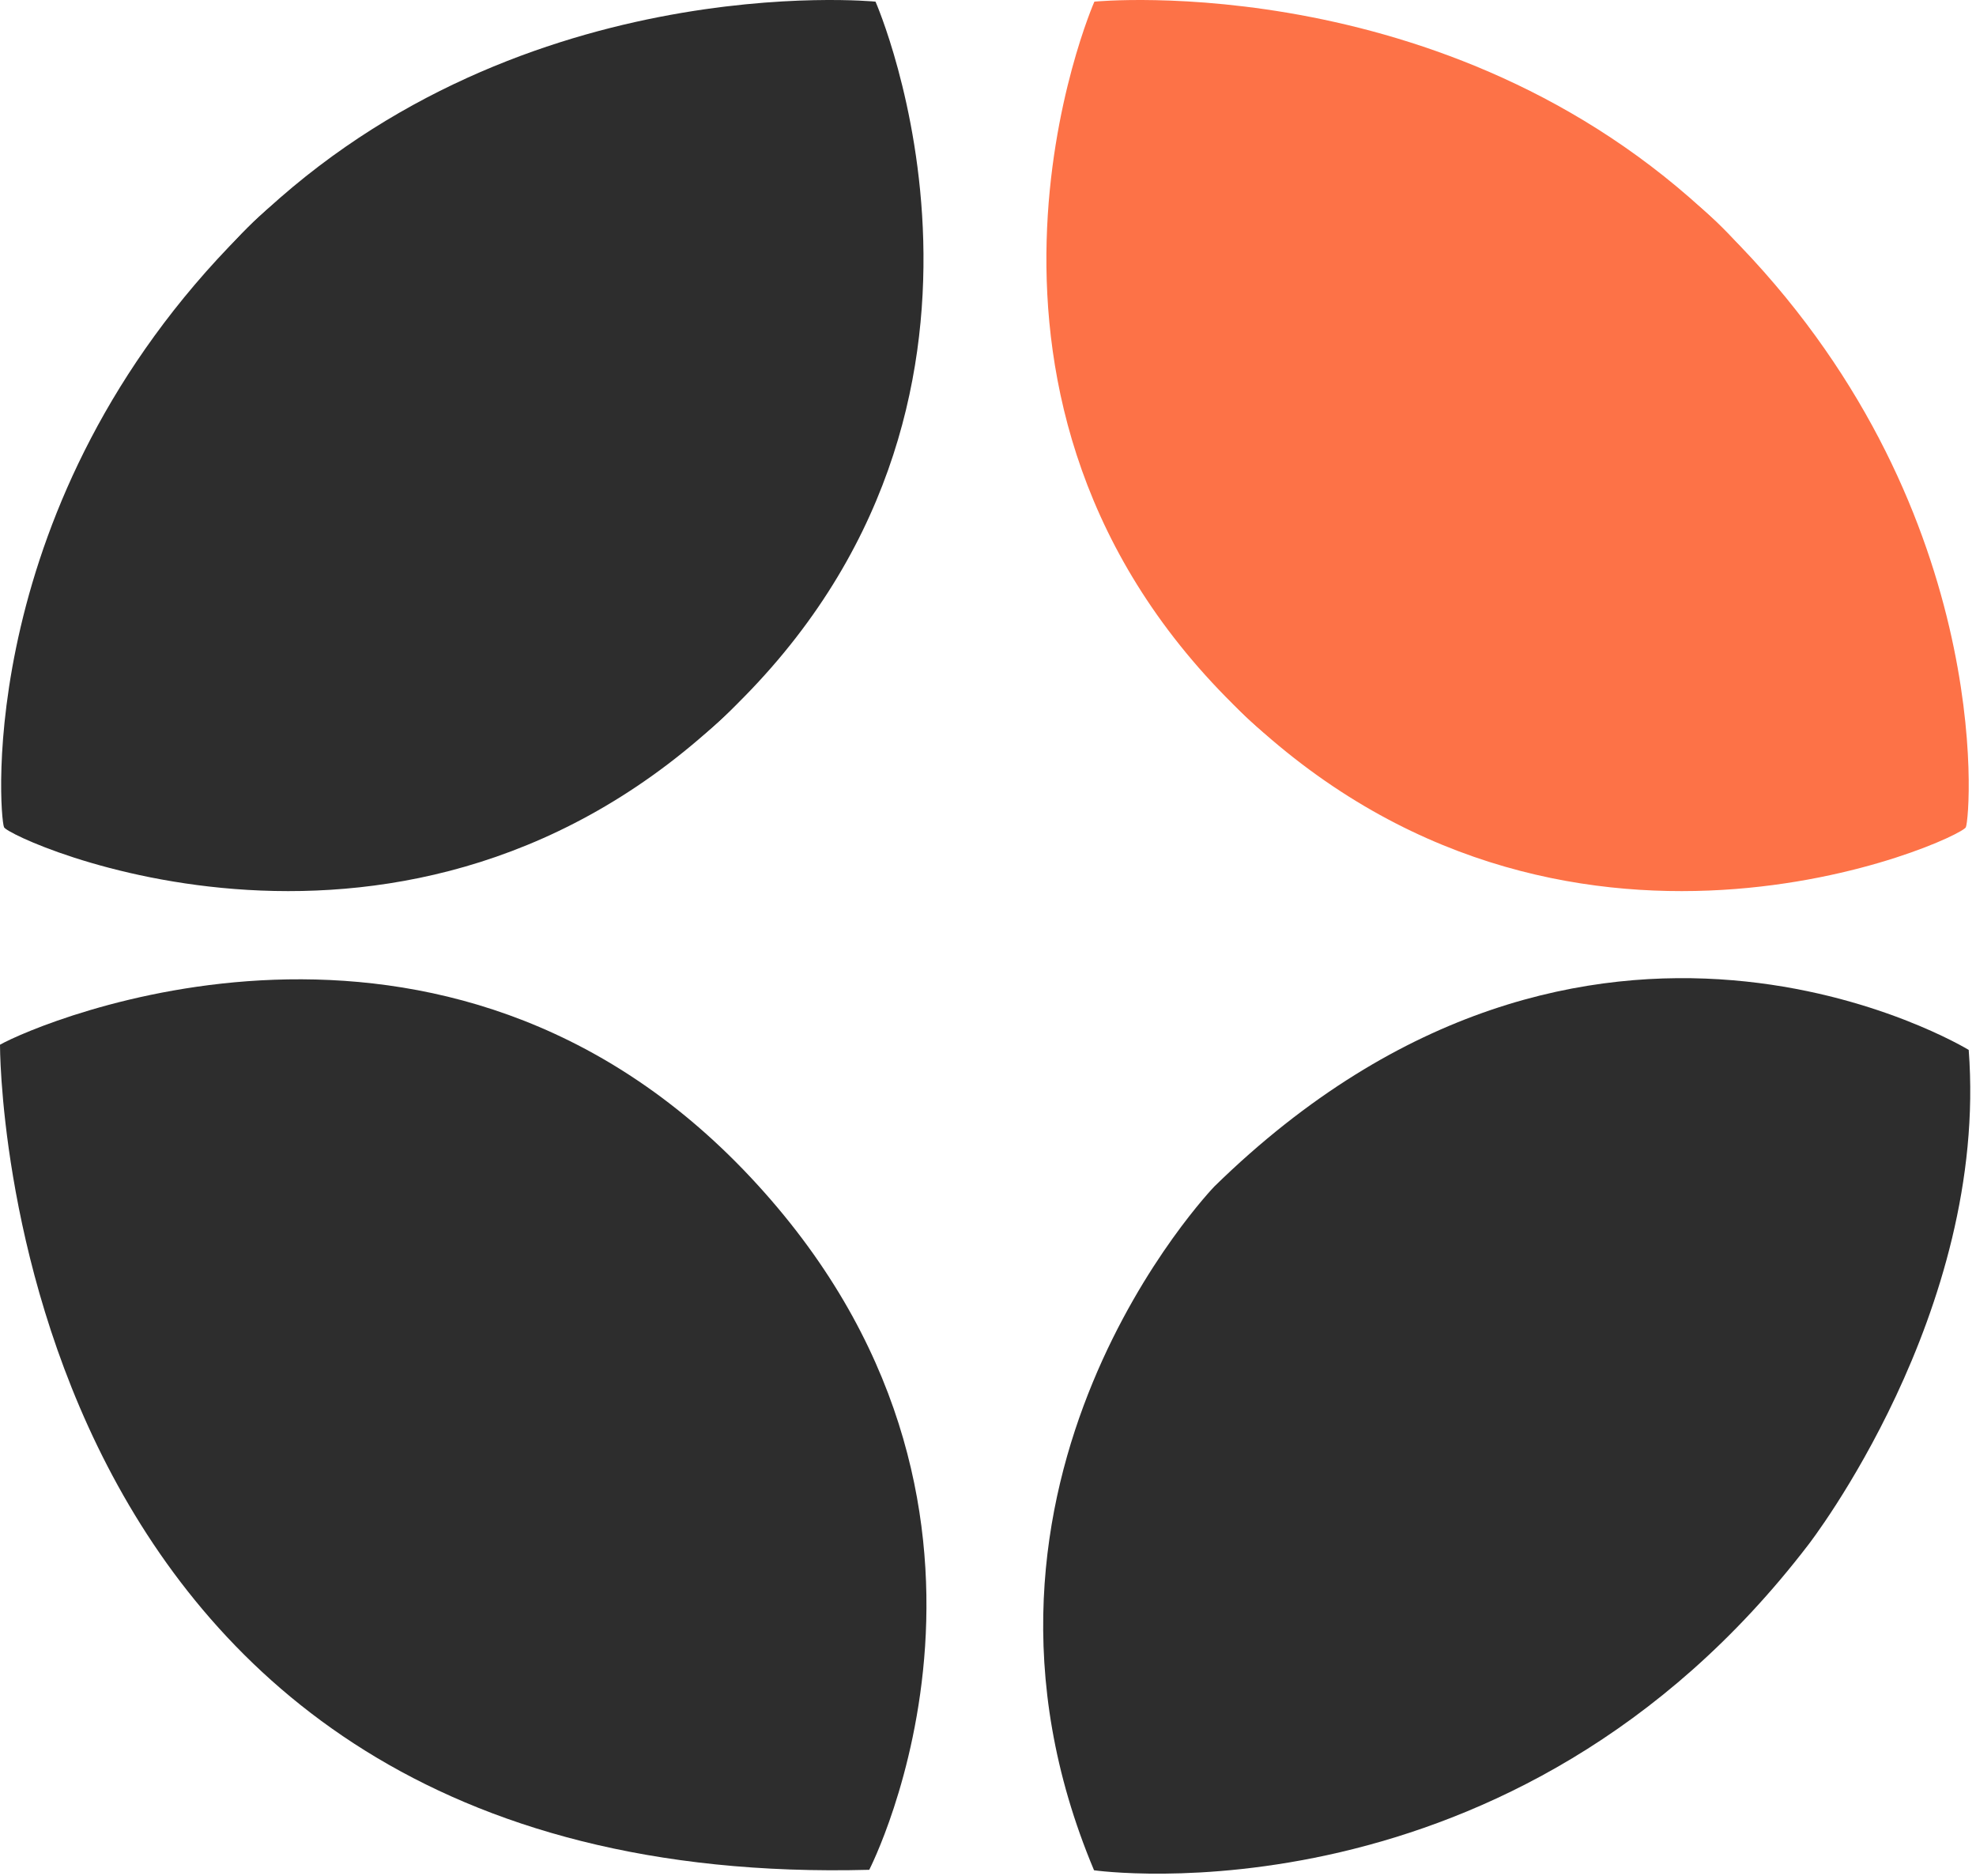 <svg width="314" height="298" viewBox="0 0 314 298" fill="none" xmlns="http://www.w3.org/2000/svg">
<path d="M235.306 128.747C265.267 128.747 289.556 104.459 289.556 74.497C289.556 44.536 265.267 20.247 235.306 20.247C205.344 20.247 181.056 44.536 181.056 74.497C181.056 104.459 205.344 128.747 235.306 128.747Z" fill="#FD7247"/>
<path d="M173.905 0.26C173.905 0.26 145.926 63.881 197.152 113.06C248.374 162.239 311.591 133.285 312.388 131.426C313.186 129.566 317.109 79.795 274.639 37.152C232.175 -5.495 173.905 0.26 173.905 0.26Z" fill="#FD7247"/>
<path d="M77.724 128.747C107.685 128.747 131.974 104.459 131.974 74.497C131.974 44.536 107.685 20.247 77.724 20.247C47.763 20.247 23.474 44.536 23.474 74.497C23.474 104.459 47.763 128.747 77.724 128.747Z" fill="#2D2D2D"/>
<path d="M139.125 0.26C139.125 0.26 167.104 63.881 115.877 113.06C64.656 162.239 1.439 133.285 0.641 131.426C-0.156 129.566 -4.079 79.795 38.391 37.152C80.855 -5.495 139.125 0.26 139.125 0.26Z" fill="#2D2D2D"/>
<path d="M2.92756e-05 165.979C2.92756e-05 165.979 -0.523 300.782 138.128 297.064C138.128 297.064 168.096 239.052 119.224 186.99C70.352 134.928 6.138 162.498 2.92756e-05 165.979Z" fill="#2D2D2D"/>
<path d="M312.841 166.804C312.841 166.804 252.739 130.062 192.976 188.494C192.976 188.494 147.823 235.259 173.851 297.139C173.851 297.139 240.431 306.694 287.357 245.422C287.357 245.422 316.015 208.589 312.841 166.804Z" fill="#2D2D2D"/>
</svg>
